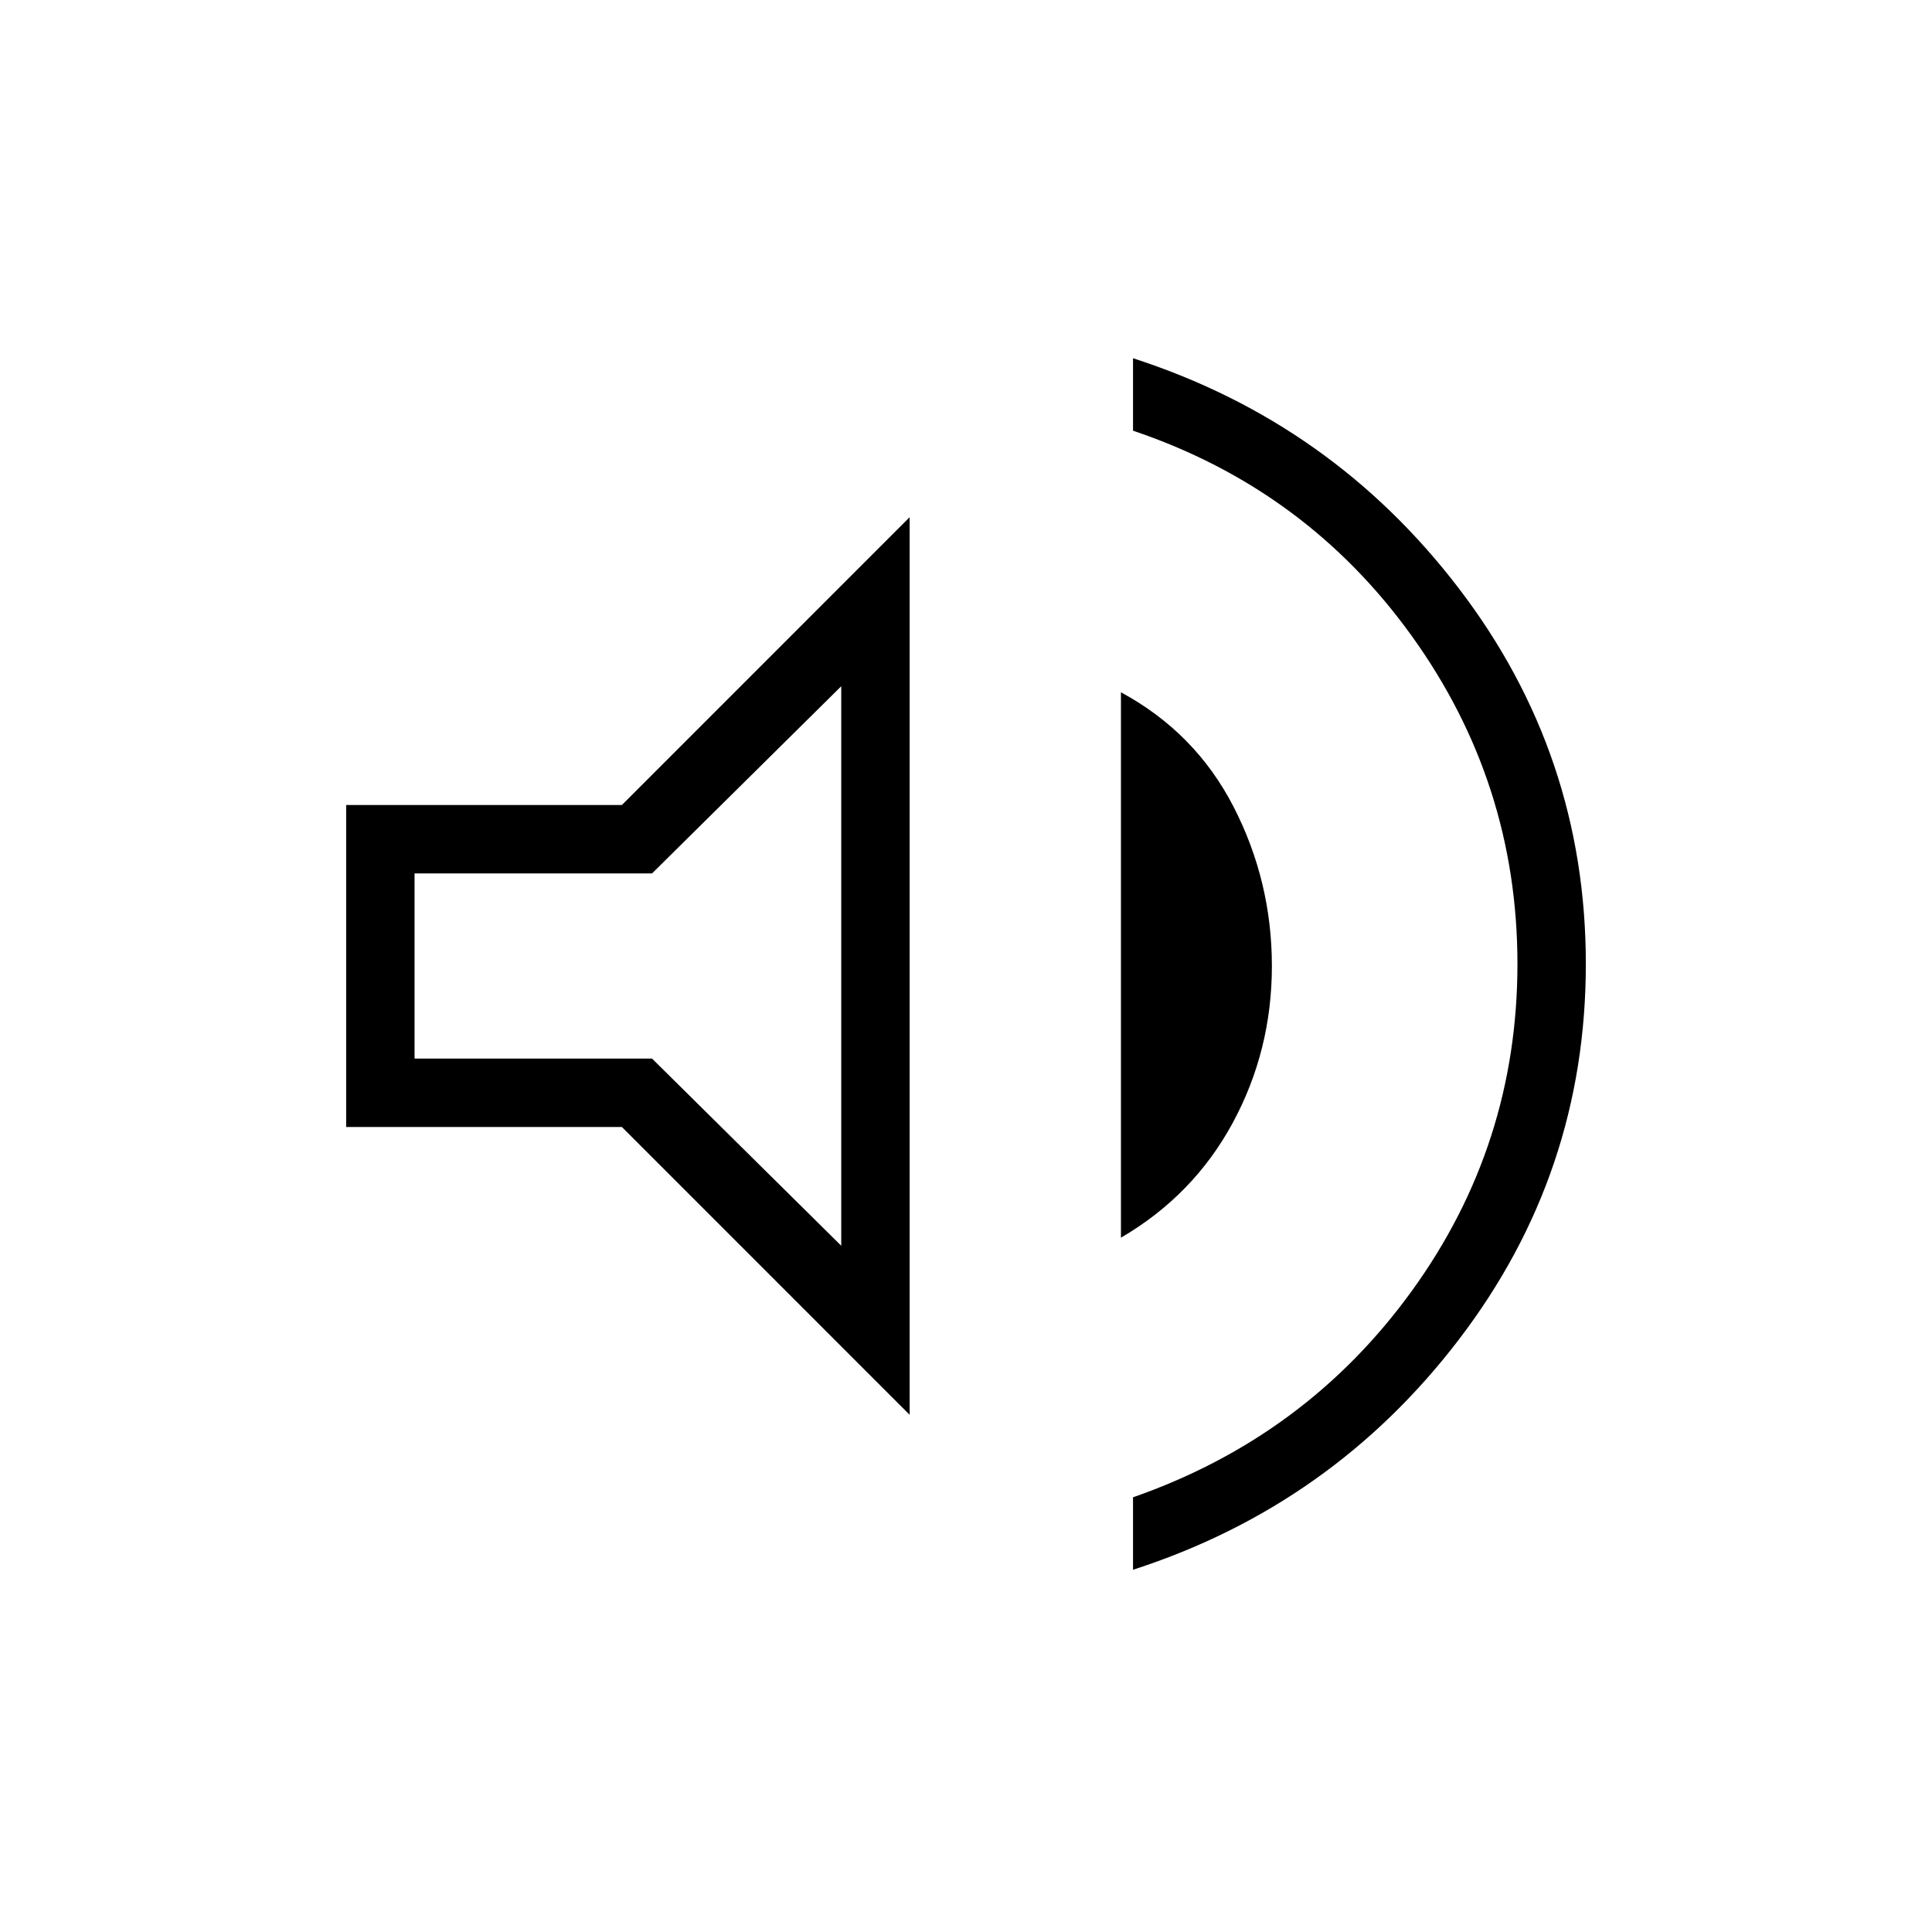 <svg xmlns="http://www.w3.org/2000/svg" height="40" width="40"><path d="M23.458 32.5V31q3.584-1.25 5.771-4.271 2.188-3.021 2.188-6.771t-2.188-6.791q-2.187-3.042-5.771-4.25v-1.5q4.125 1.333 6.75 4.771 2.625 3.437 2.625 7.77 0 4.334-2.625 7.771-2.625 3.438-6.75 4.771ZM7.167 23.333v-6.666h5.708l5.958-5.959v18.584l-5.958-5.959Zm16.041 2.292V14.333q1.542.834 2.334 2.375.791 1.542.791 3.292 0 1.75-.812 3.25-.813 1.5-2.313 2.375Zm-5.791-11.417L13.5 18.083H8.583v3.834H13.5l3.917 3.875ZM13.333 20Z"/></svg>